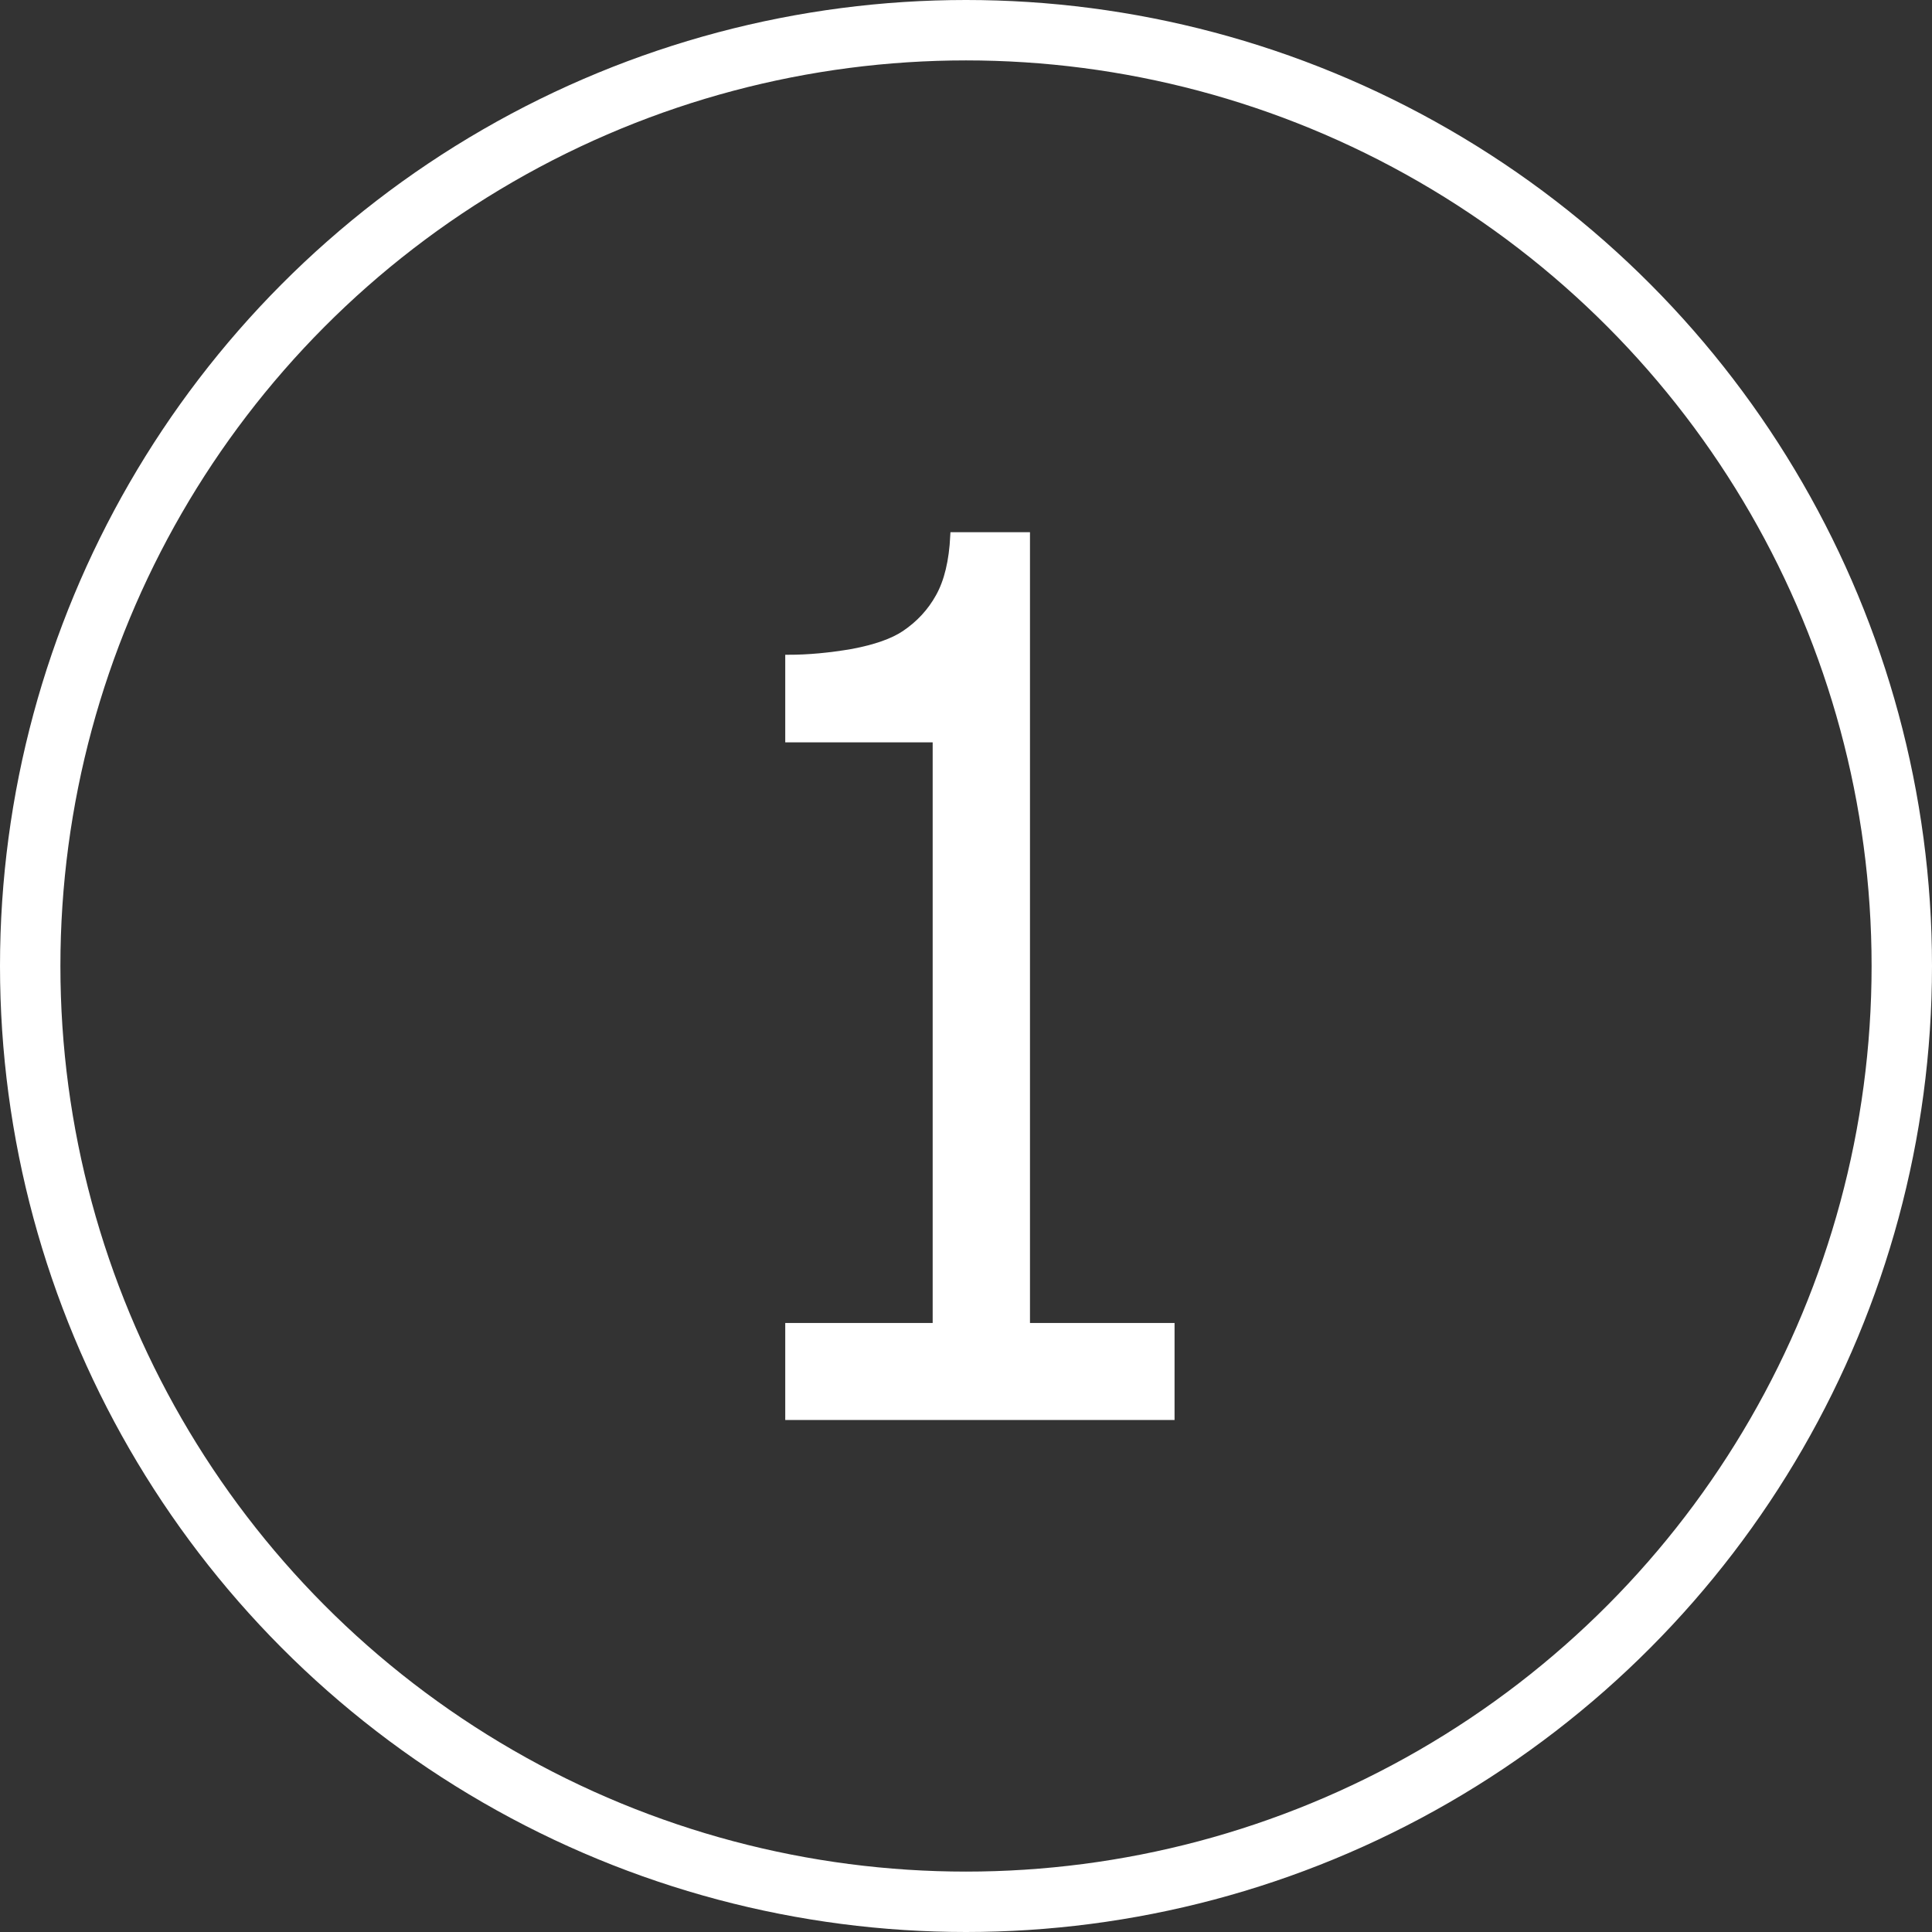 <?xml version="1.0" encoding="UTF-8" standalone="no"?>
<!-- Created with Inkscape (http://www.inkscape.org/) -->

<svg
   width="250"
   height="250"
   viewBox="0 0 66.146 66.146"
   version="1.1"
   id="svg5"
   inkscape:version="1.2 (dc2aedaf03, 2022-05-15)"
   sodipodi:docname="Sub Step 1.svg"
   xmlns:inkscape="http://www.inkscape.org/namespaces/inkscape"
   xmlns:sodipodi="http://sodipodi.sourceforge.net/DTD/sodipodi-0.dtd"
   xmlns="http://www.w3.org/2000/svg"
   xmlns:svg="http://www.w3.org/2000/svg">
  <rect x="0" y="0" width="66.146" height="66.146" fill="#333333" stroke="none"/>
  <sodipodi:namedview
     id="namedview7"
     pagecolor="#ffffff"
     bordercolor="#666666"
     borderopacity="1.0"
     inkscape:pageshadow="2"
     inkscape:pageopacity="0.0"
     inkscape:pagecheckerboard="0"
     inkscape:document-units="px"
     showgrid="false"
     units="px"
     inkscape:snap-center="false"
     inkscape:snap-text-baseline="false"
     inkscape:snap-to-guides="true"
     inkscape:zoom="1.5518659"
     inkscape:cx="-22.875688"
     inkscape:cy="117.92256"
     inkscape:window-width="1920"
     inkscape:window-height="1057"
     inkscape:window-x="2152"
     inkscape:window-y="-8"
     inkscape:window-maximized="1"
     inkscape:current-layer="layer1"
     inkscape:showpageshadow="2"
     inkscape:deskcolor="#d1d1d1" />
  <defs
     id="defs2">
    <rect
       x="-133.388"
       y="114.056"
       width="15.465"
       height="57.995"
       id="rect1061" />
    <rect
       x="-156.586"
       y="105.679"
       width="144.987"
       height="191.383"
       id="rect987" />
    <rect
       x="82.159"
       y="77.004"
       width="170.44"
       height="187.838"
       id="rect48878" />
    <rect
       x="105.711"
       y="100.243"
       width="145.623"
       height="219.338"
       id="rect6386" />
    <marker
       style="overflow:visible"
       id="Arrow2Lend"
       refX="0"
       refY="0"
       orient="auto"
       inkscape:stockid="Arrow2Lend"
       inkscape:isstock="true">
      <path
         transform="matrix(-1.1,0,0,-1.1,-1.1,0)"
         d="M 8.719,4.034 -2.207,0.016 8.719,-4.002 c -1.745,2.372 -1.735,5.617 -6e-7,8.035 z"
         style="fill:context-stroke;fill-rule:evenodd;stroke:context-stroke;stroke-width:0.625;stroke-linejoin:round"
         id="path3357" />
    </marker>
    <marker
       style="overflow:visible"
       id="Arrow2Mstart"
       refX="0"
       refY="0"
       orient="auto"
       inkscape:stockid="Arrow2Mstart"
       inkscape:isstock="true">
      <path
         transform="scale(0.6)"
         d="M 8.719,4.034 -2.207,0.016 8.719,-4.002 c -1.745,2.372 -1.735,5.617 -6e-7,8.035 z"
         style="fill:context-stroke;fill-rule:evenodd;stroke:context-stroke;stroke-width:0.625;stroke-linejoin:round"
         id="path3360" />
    </marker>
    <marker
       style="overflow:visible"
       id="Arrow1Lstart"
       refX="0"
       refY="0"
       orient="auto"
       inkscape:stockid="Arrow1Lstart"
       inkscape:isstock="true">
      <path
         transform="matrix(0.8,0,0,0.8,10,0)"
         style="fill:context-stroke;fill-rule:evenodd;stroke:context-stroke;stroke-width:1pt"
         d="M 0,0 5,-5 -12.5,0 5,5 Z"
         id="path3336" />
    </marker>
    <rect
       x="-156.586"
       y="105.679"
       width="144.987"
       height="191.383"
       id="rect987-9" />
    <rect
       x="-156.586"
       y="105.679"
       width="144.987"
       height="191.383"
       id="rect987-0" />
  </defs>
  <g
     inkscape:label="Layer 1"
     inkscape:groupmode="layer"
     id="layer1"
     style="display:inline">
    <g
       aria-label="1"
       transform="matrix(0.205,0,0,0.254,54.032,-16.703)"
       id="text985-7"
       style="font-size:162.667px;-inkscape-font-specification:'sans-serif, Normal';white-space:pre;shape-inside:url(#rect987-0);shape-padding:2.578;display:inline;fill:#ffffff;stroke:#ffffff"
       inkscape:label="1">
      <path
         d="m -67.909,256.662 h -64.018 v -12.073 h 24.622 v -79.268 h -24.622 v -10.802 q 5.004,0 10.723,-0.794 5.719,-0.874 8.658,-2.462 3.654,-1.986 5.719,-5.004 2.145,-3.098 2.462,-8.26 h 12.311 v 106.591 h 24.146 z"
         id="path477"
         style="fill:#ffffff" />
    </g>
    <circle
       style="display:inline;fill:none;fill-opacity:1;stroke:#ffffff;stroke-width:2.068;stroke-linecap:square;stroke-linejoin:round;stroke-miterlimit:4;stroke-dasharray:none;stroke-dashoffset:0;stroke-opacity:1;paint-order:normal"
       id="path263"
       cx="33.073"
       cy="33.073"
       r="32.039"
       inkscape:label="path263" />
  </g>
</svg>
